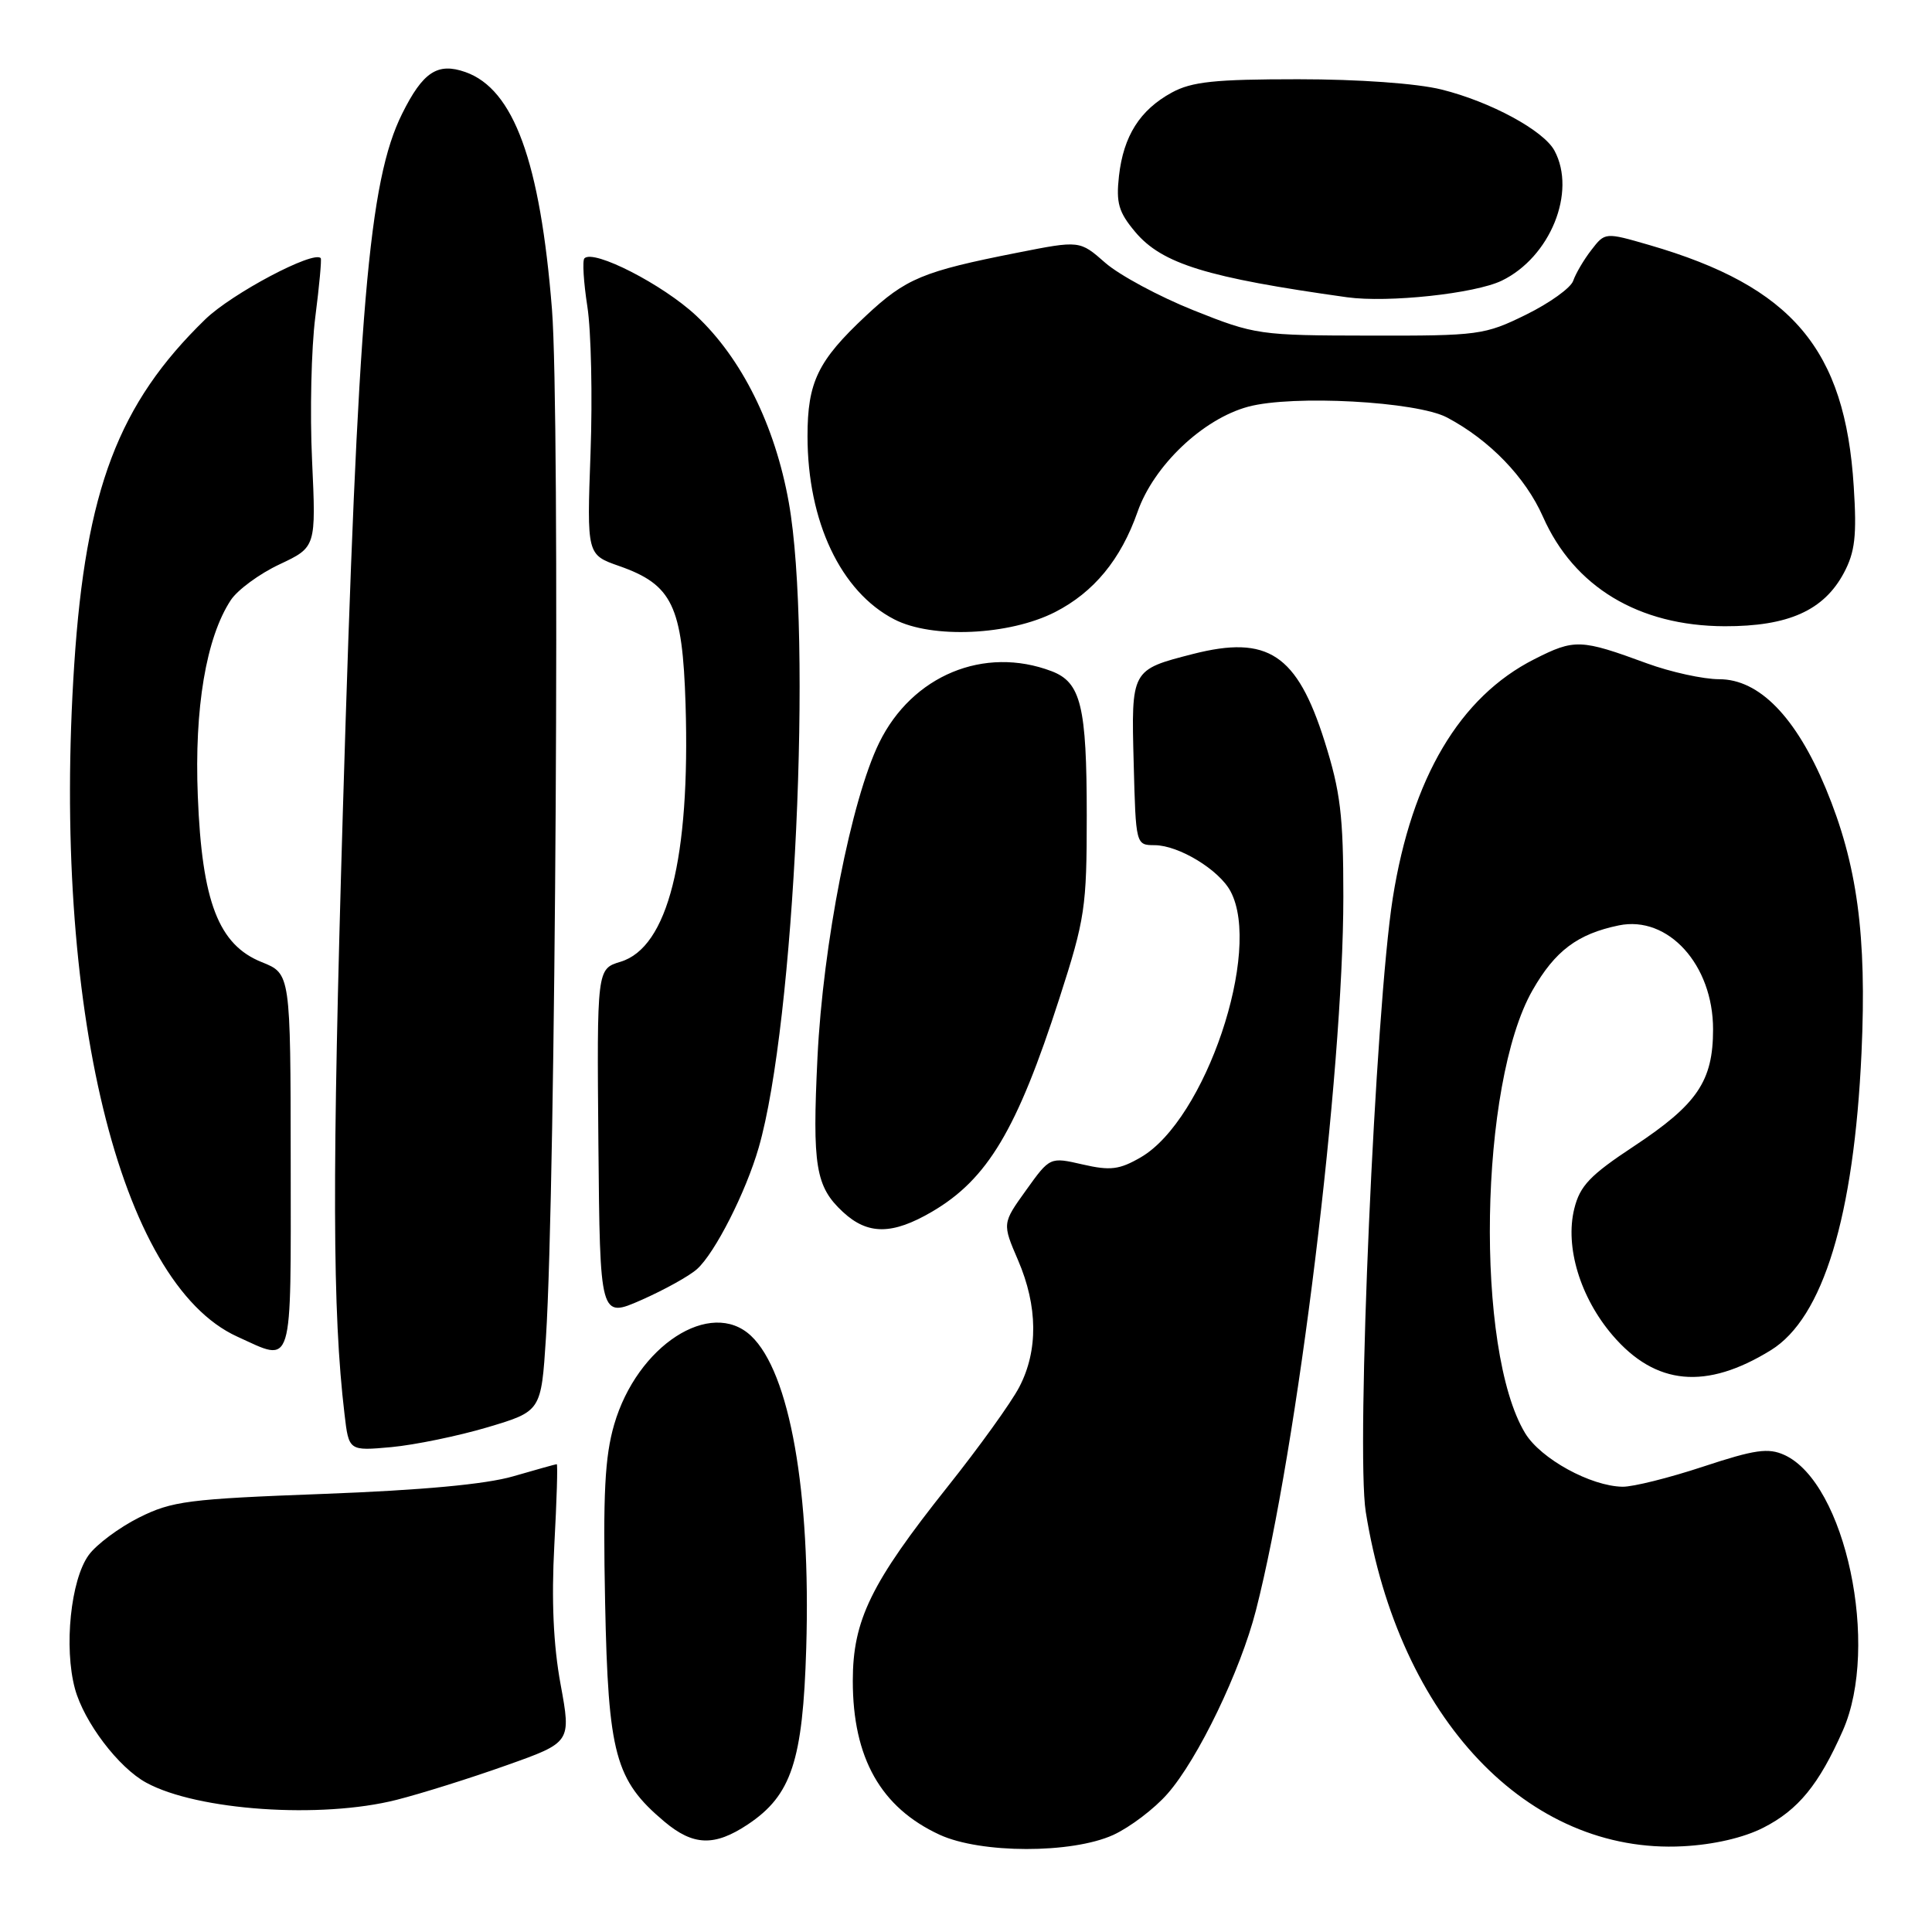 <?xml version="1.0" encoding="UTF-8" standalone="no"?>
<!DOCTYPE svg PUBLIC "-//W3C//DTD SVG 1.1//EN" "http://www.w3.org/Graphics/SVG/1.1/DTD/svg11.dtd" >
<svg xmlns="http://www.w3.org/2000/svg" xmlns:xlink="http://www.w3.org/1999/xlink" version="1.1" viewBox="0 0 256 256">
 <g >
 <path fill="currentColor"
d=" M 147.51 243.14 C 149.71 242.13 152.96 239.68 154.71 237.67 C 158.73 233.10 164.37 221.39 166.42 213.37 C 171.93 191.86 178.00 142.28 178.00 118.80 C 178.00 108.04 177.62 104.90 175.51 98.21 C 171.86 86.68 168.00 84.12 158.06 86.66 C 149.88 88.76 149.89 88.73 150.22 101.14 C 150.50 111.96 150.51 111.98 153.00 111.99 C 156.20 112.01 161.53 115.25 163.05 118.10 C 167.27 125.98 159.72 148.38 151.16 153.35 C 148.33 154.99 147.13 155.14 143.47 154.30 C 139.12 153.30 139.12 153.30 135.96 157.71 C 132.80 162.11 132.80 162.11 134.90 166.99 C 137.52 173.08 137.58 178.97 135.06 183.79 C 134.00 185.83 129.72 191.78 125.56 197.00 C 115.40 209.77 113.00 214.68 113.00 222.73 C 113.00 232.94 116.71 239.51 124.50 243.11 C 129.94 245.62 142.01 245.64 147.51 243.14 Z  M 233.67 242.17 C 238.28 239.82 241.02 236.47 244.18 229.32 C 249.13 218.14 244.54 196.48 236.44 192.79 C 234.30 191.82 232.54 192.07 225.69 194.33 C 221.19 195.82 216.38 197.02 215.00 197.00 C 210.77 196.93 204.16 193.30 202.10 189.92 C 195.42 178.94 196.00 143.57 203.07 131.21 C 206.05 125.99 209.03 123.75 214.50 122.62 C 221.04 121.27 227.00 127.85 226.99 136.40 C 226.99 143.26 224.90 146.33 216.49 151.89 C 210.69 155.72 209.35 157.12 208.60 160.16 C 207.35 165.21 209.38 171.92 213.68 176.94 C 219.37 183.58 226.07 184.21 234.66 178.90 C 241.57 174.63 245.66 161.20 246.66 139.50 C 247.37 123.91 246.10 114.51 241.93 104.48 C 237.98 95.00 233.10 90.00 227.81 90.00 C 225.69 90.00 221.37 89.05 218.23 87.90 C 209.44 84.67 208.64 84.64 203.30 87.35 C 193.42 92.35 187.07 103.08 184.55 119.00 C 182.23 133.70 179.66 192.11 180.97 200.33 C 185.35 227.70 202.44 245.73 223.00 244.64 C 227.07 244.43 231.05 243.51 233.67 242.17 Z  M 99.10 241.74 C 104.87 237.89 106.38 233.35 106.83 218.39 C 107.45 197.69 104.65 181.83 99.51 177.00 C 94.17 171.99 84.42 178.31 81.38 188.76 C 80.14 193.04 79.89 197.93 80.18 212.33 C 80.59 232.49 81.51 235.88 88.03 241.37 C 91.86 244.59 94.67 244.69 99.10 241.74 Z  M 52.54 238.49 C 55.82 237.66 62.37 235.60 67.09 233.92 C 75.69 230.87 75.69 230.87 74.28 223.18 C 73.32 217.97 73.06 212.05 73.45 204.75 C 73.77 198.84 73.92 194.01 73.77 194.01 C 73.62 194.02 71.03 194.74 68.00 195.62 C 64.35 196.68 55.88 197.46 42.85 197.95 C 24.92 198.62 22.79 198.90 18.41 201.09 C 15.77 202.42 12.77 204.65 11.75 206.06 C 9.37 209.34 8.45 218.29 9.93 223.76 C 11.13 228.18 15.71 234.23 19.39 236.22 C 26.17 239.91 42.53 241.03 52.54 238.49 Z  M 64.61 189.12 C 71.71 187.00 71.71 187.00 72.34 177.25 C 73.63 157.22 74.23 54.70 73.14 41.00 C 71.58 21.42 68.08 11.81 61.67 9.55 C 57.98 8.25 56.04 9.53 53.29 15.06 C 48.85 23.97 47.42 40.80 45.43 107.50 C 43.99 155.91 44.04 173.80 45.65 187.38 C 46.22 192.26 46.22 192.26 51.86 191.75 C 54.96 191.46 60.70 190.28 64.61 189.12 Z  M 38.52 154.01 C 38.50 129.02 38.50 129.02 34.69 127.49 C 28.96 125.20 26.76 119.51 26.21 105.48 C 25.74 93.84 27.31 84.50 30.58 79.52 C 31.47 78.17 34.37 76.03 37.04 74.78 C 41.88 72.50 41.88 72.50 41.35 61.00 C 41.05 54.67 41.25 46.12 41.78 42.00 C 42.31 37.88 42.63 34.37 42.50 34.21 C 41.59 33.14 30.72 38.89 27.19 42.32 C 15.69 53.49 11.36 64.90 9.84 88.00 C 6.87 133.19 15.80 170.01 31.44 177.11 C 38.95 180.52 38.53 181.90 38.52 154.01 Z  M 92.36 168.16 C 94.73 166.04 98.83 157.97 100.53 152.07 C 105.29 135.63 107.68 84.31 104.52 66.58 C 102.70 56.38 98.28 47.47 92.23 41.81 C 87.83 37.70 78.67 33.00 77.44 34.23 C 77.15 34.52 77.33 37.39 77.83 40.63 C 78.33 43.86 78.52 52.58 78.25 60.00 C 77.76 73.50 77.76 73.50 82.04 75.00 C 89.09 77.47 90.43 80.27 90.84 93.32 C 91.47 113.74 88.49 125.55 82.22 127.44 C 79.09 128.39 79.09 128.39 79.29 151.53 C 79.50 174.67 79.50 174.67 85.00 172.25 C 88.03 170.91 91.34 169.08 92.36 168.16 Z  M 123.51 160.55 C 130.86 156.24 134.76 149.70 140.38 132.27 C 143.78 121.73 144.00 120.23 144.00 108.08 C 144.00 93.57 143.23 90.42 139.35 88.94 C 130.41 85.54 120.86 89.50 116.50 98.41 C 112.80 105.97 109.05 125.08 108.32 140.11 C 107.62 154.53 108.07 157.23 111.69 160.59 C 114.99 163.65 118.23 163.64 123.51 160.55 Z  M 139.79 81.11 C 144.94 78.48 148.52 74.13 150.73 67.83 C 152.87 61.70 159.38 55.51 165.39 53.89 C 171.30 52.30 187.71 53.19 191.74 55.32 C 197.38 58.31 202.12 63.21 204.45 68.47 C 208.56 77.77 217.13 82.94 228.52 82.98 C 236.95 83.00 241.66 80.90 244.32 75.92 C 245.80 73.14 246.05 71.00 245.63 64.46 C 244.49 46.25 237.48 37.97 218.55 32.47 C 212.68 30.77 212.68 30.77 210.86 33.13 C 209.85 34.43 208.78 36.27 208.46 37.20 C 208.15 38.14 205.33 40.16 202.20 41.70 C 196.72 44.39 195.93 44.50 181.50 44.47 C 166.87 44.45 166.30 44.37 158.16 41.12 C 153.58 39.29 148.31 36.45 146.45 34.82 C 143.07 31.85 143.07 31.85 134.78 33.49 C 122.26 35.96 120.03 36.89 114.72 41.86 C 108.37 47.80 107.00 50.63 107.00 57.79 C 107.00 69.10 111.41 78.42 118.50 82.07 C 123.51 84.66 133.74 84.19 139.79 81.11 Z  M 198.99 37.19 C 205.41 34.08 208.92 25.45 205.98 19.97 C 204.55 17.29 197.49 13.47 191.00 11.86 C 187.73 11.05 180.03 10.50 172.00 10.50 C 160.97 10.50 157.91 10.82 155.26 12.27 C 151.04 14.58 148.87 18.01 148.27 23.31 C 147.87 26.89 148.22 28.11 150.42 30.73 C 153.99 34.97 159.92 36.79 178.50 39.39 C 183.92 40.14 195.43 38.91 198.99 37.19 Z "/>
</g>
</svg>